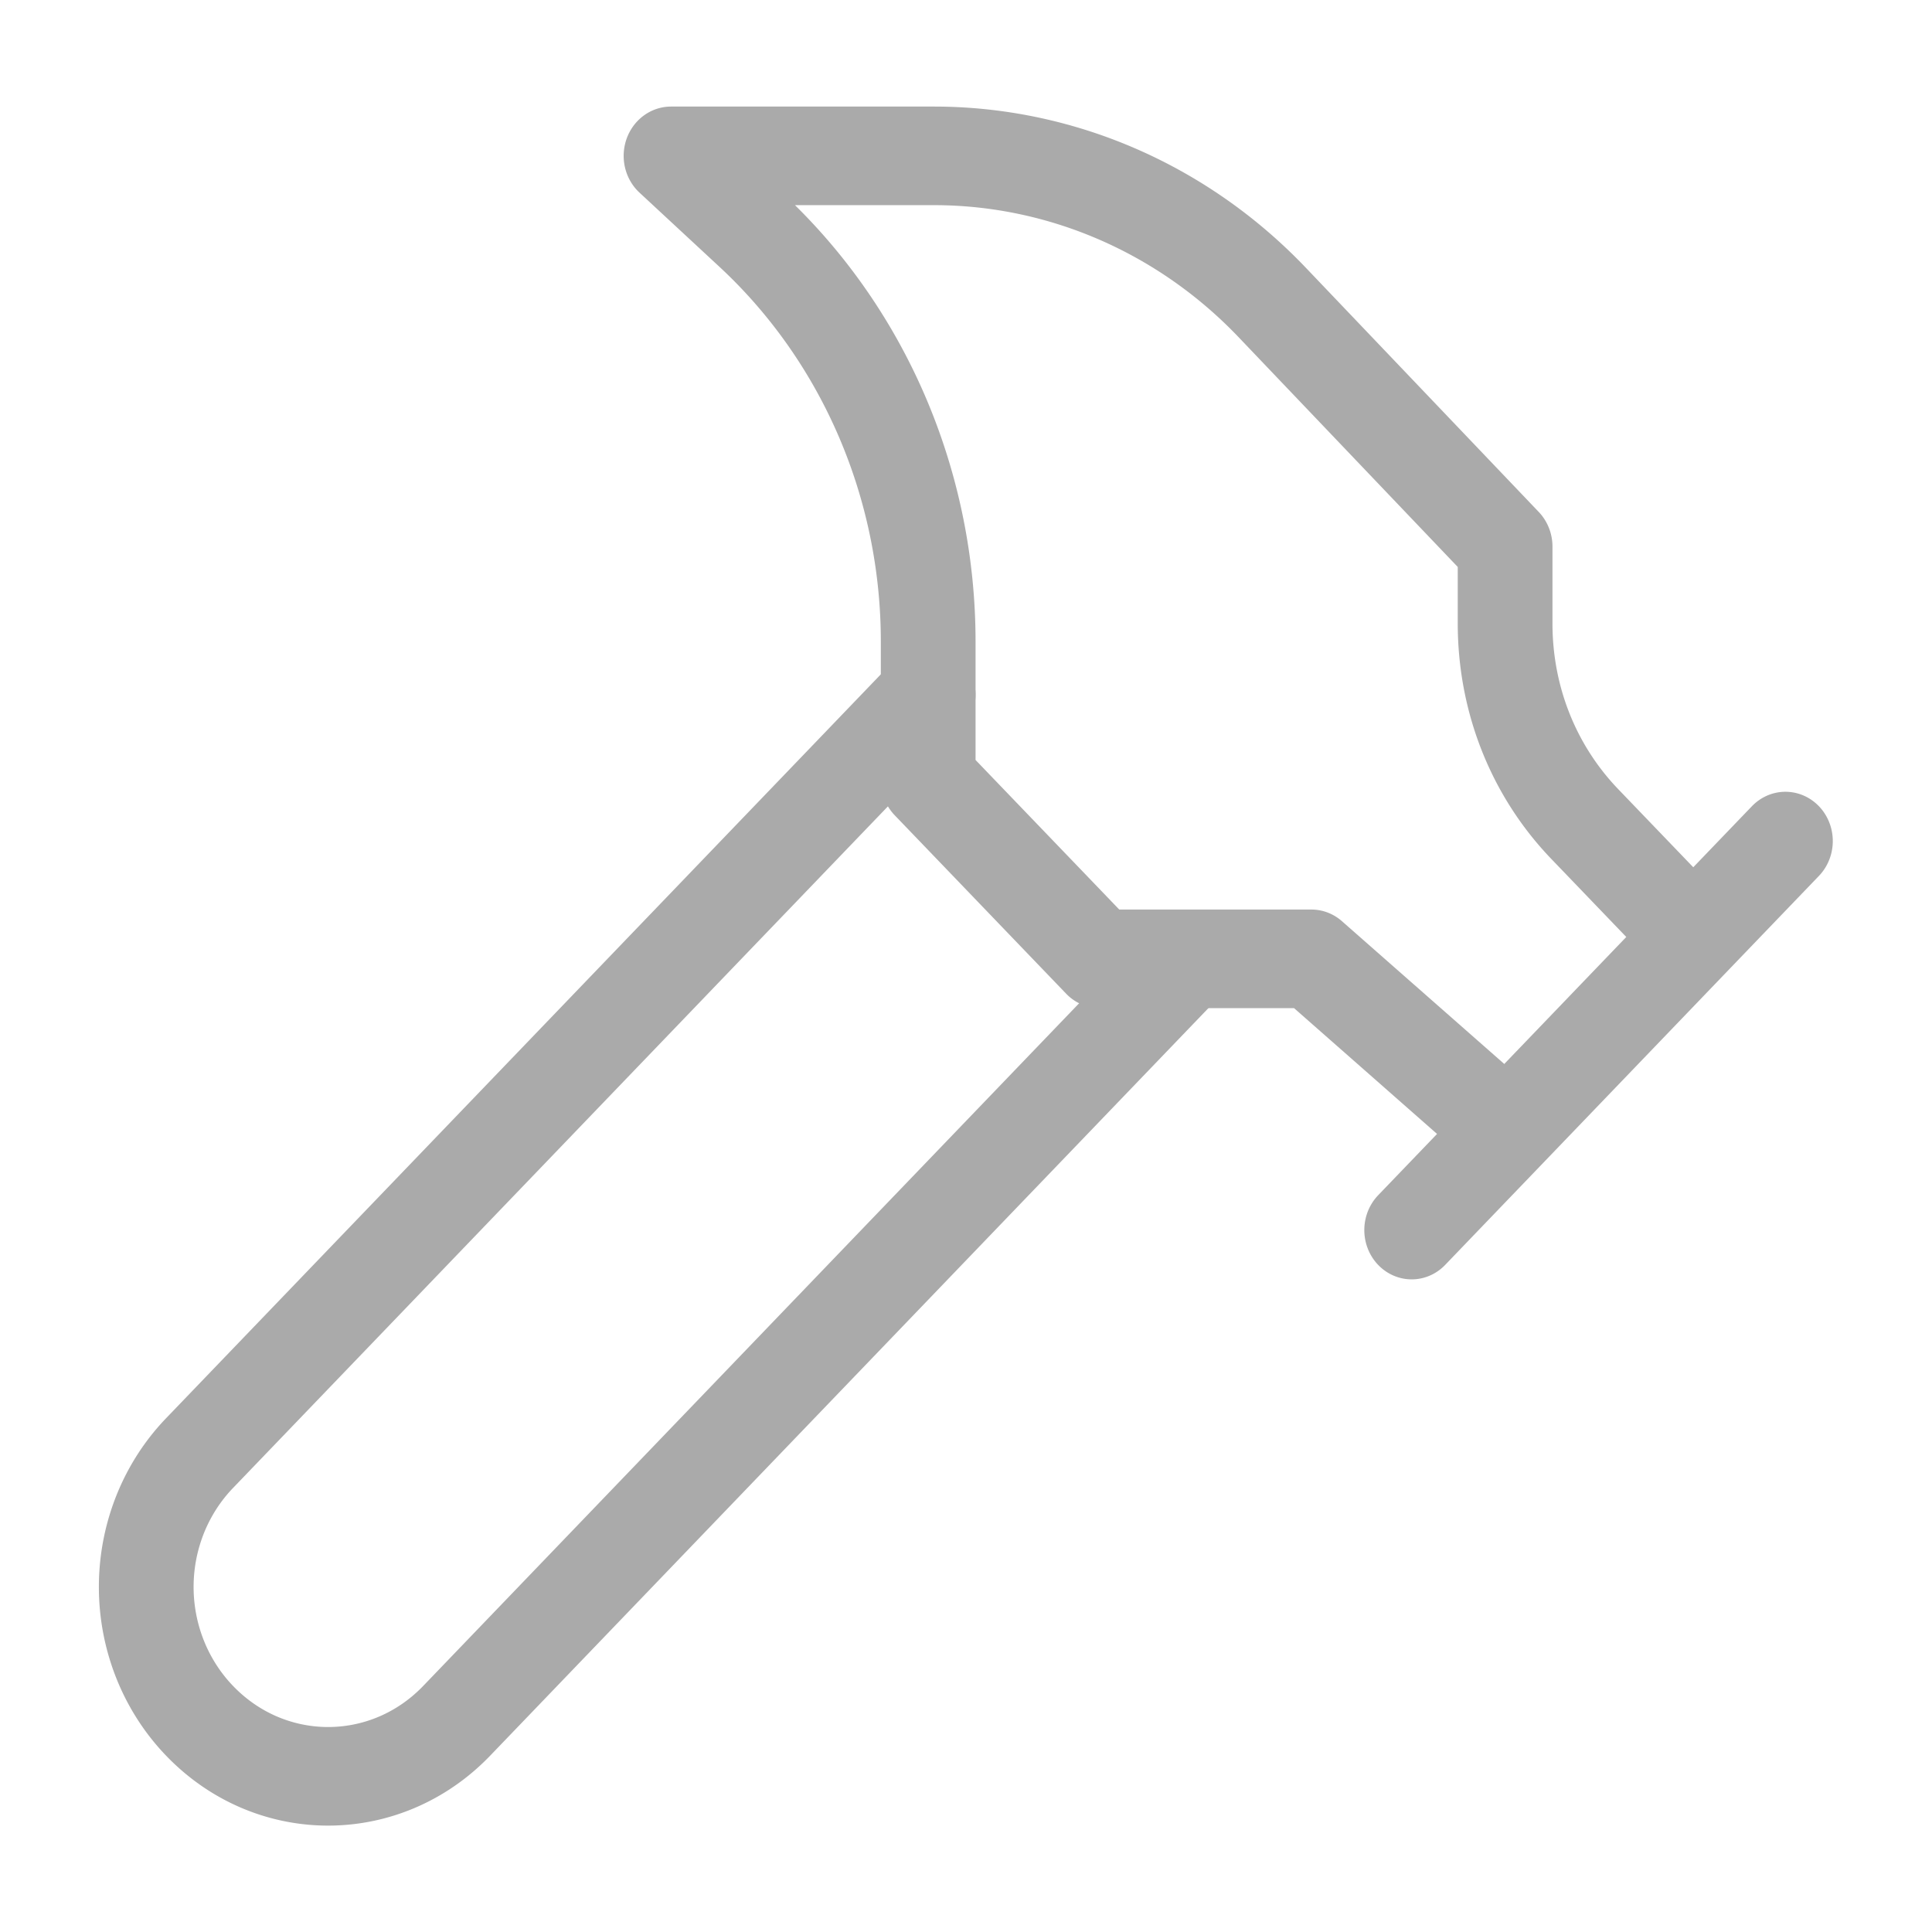 <?xml version="1.0" encoding="UTF-8" standalone="no"?>
<!-- Created with Inkscape (http://www.inkscape.org/) -->

<svg
   width="100.0px"
   height="100.0px"
   viewBox="0 0 100.0 100.0"
   version="1.1"
   id="SVGRoot"
   sodipodi:docname="make.svg"
   inkscape:version="1.2.1 (9c6d41e4, 2022-07-14)"
   xmlns:inkscape="http://www.inkscape.org/namespaces/inkscape"
   xmlns:sodipodi="http://sodipodi.sourceforge.net/DTD/sodipodi-0.dtd"
   xmlns="http://www.w3.org/2000/svg"
   xmlns:svg="http://www.w3.org/2000/svg">
  <sodipodi:namedview
     id="namedview137"
     pagecolor="#ffffff"
     bordercolor="#000000"
     borderopacity="0.25"
     inkscape:showpageshadow="2"
     inkscape:pageopacity="0.0"
     inkscape:pagecheckerboard="0"
     inkscape:deskcolor="#d1d1d1"
     inkscape:document-units="px"
     showgrid="true"
     inkscape:zoom="3.389302"
     inkscape:cx="52.960758"
     inkscape:cy="34.667906"
     inkscape:window-width="1440"
     inkscape:window-height="783"
     inkscape:window-x="1"
     inkscape:window-y="25"
     inkscape:window-maximized="0"
     inkscape:current-layer="layer1">
    <inkscape:grid
       type="xygrid"
       id="grid260" />
  </sodipodi:namedview>
  <defs
     id="defs132" />
  <g
     inkscape:label="Layer 1"
     inkscape:groupmode="layer"
     id="layer1">
    <g
       fill="none"
       stroke="currentColor"
       stroke-linecap="round"
       stroke-linejoin="round"
       stroke-width="2"
       id="g5478"
       transform="matrix(4.437,0,0,4.618,-5.201,-5.602)"
       style="stroke:#aaaaaa;stroke-width:1.105;stroke-dasharray:none;stroke-opacity:1">
      <path
         d="m 15,12 -8.5,8.5 c -0.83,0.83 -2.17,0.83 -3,0 0,0 0,0 0,0 a 2.12,2.12 0 0 1 0,-3 L 12,9 m 5.64,6 4.36,-4.36"
         id="path5474"
         style="stroke:#aaaaaa;stroke-width:1.105;stroke-dasharray:none;stroke-opacity:1" />
      <path
         d="M 20.91,11.7 19.66,10.45 C 19.06,9.85 18.73,9.05 18.73,8.2 V 7.34 L 16.01,4.6 A 5.56,5.56 0 0 0 12.07,2.96 H 9 L 9.92,3.78 A 6.18,6.18 0 0 1 12,8.4 v 1.56 l 2,2 h 2.47 l 2.26,1.91"
         id="path5476"
         style="stroke:#aaaaaa;stroke-width:1.105;stroke-dasharray:none;stroke-opacity:1" />
    </g>
  </g>
</svg>

